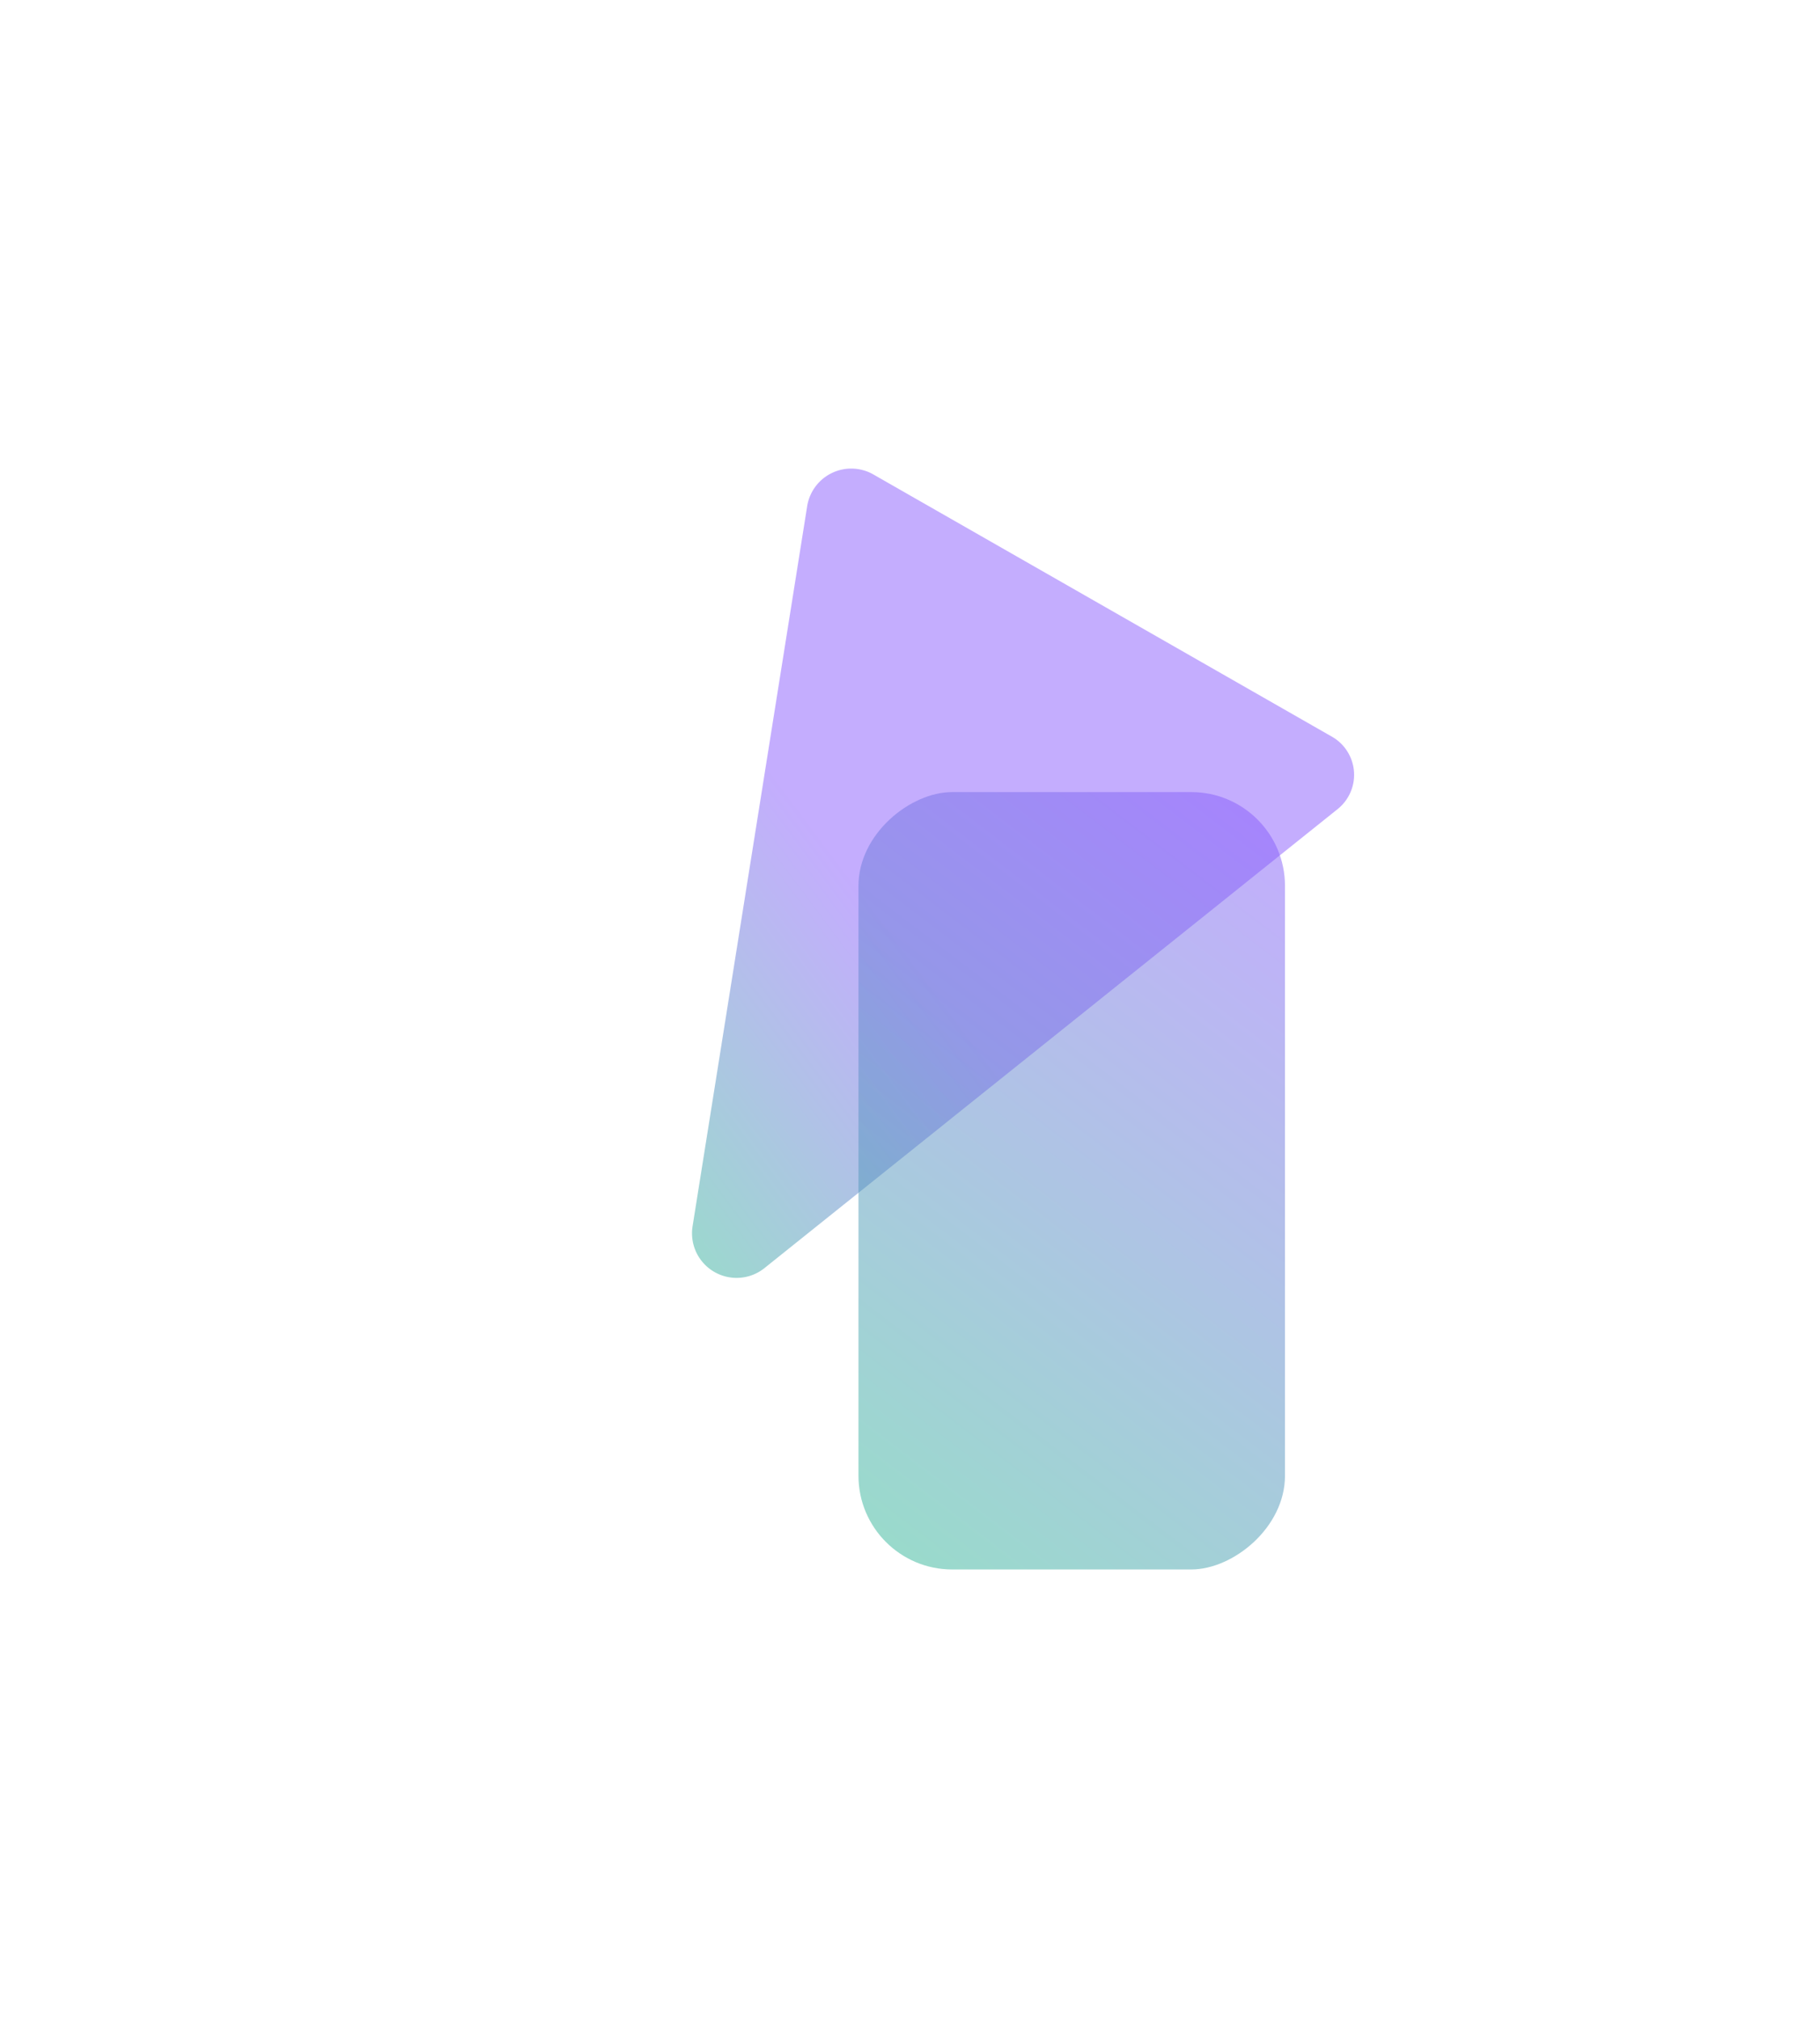 <svg xmlns="http://www.w3.org/2000/svg" xmlns:xlink="http://www.w3.org/1999/xlink" width="194.184" height="215.353" viewBox="0 0 194.184 215.353">
  <defs>
    <style>
      .cls-1, .cls-2 {
        opacity: 0.5;
      }

      .cls-1 {
        fill: url(#linear-gradient);
      }

      .cls-2 {
        fill: url(#linear-gradient-2);
      }

      .cls-3 {
        filter: url(#Rectangle_6540);
      }

      .cls-4 {
        filter: url(#Path_76978);
      }
    </style>
    <linearGradient id="linear-gradient" x1="0.75" y1="0.6" x2="0.579" y2="1.094" gradientUnits="objectBoundingBox">
      <stop offset="0" stop-color="#8a5bfe"/>
      <stop offset="1" stop-color="#31ba95"/>
    </linearGradient>
    <filter id="Path_76978" x="0" y="0" width="194.184" height="200.245" filterUnits="userSpaceOnUse">
      <feOffset dy="3" input="SourceAlpha"/>
      <feGaussianBlur stdDeviation="16" result="blur"/>
      <feFlood flood-opacity="0.078"/>
      <feComposite operator="in" in2="blur"/>
      <feComposite in="SourceGraphic"/>
    </filter>
    <linearGradient id="linear-gradient-2" x1="1" y1="0.947" x2="-0.182" y2="0.456" xlink:href="#linear-gradient"/>
    <filter id="Rectangle_6540" x="43.586" y="36.461" width="141.507" height="178.893" filterUnits="userSpaceOnUse">
      <feOffset dy="3" input="SourceAlpha"/>
      <feGaussianBlur stdDeviation="16" result="blur-2"/>
      <feFlood flood-opacity="0.078"/>
      <feComposite operator="in" in2="blur-2"/>
      <feComposite in="SourceGraphic"/>
    </filter>
  </defs>
  <g id="Group_26858" data-name="Group 26858" transform="translate(-1286.016 -785.5)">
    <g class="cls-4" transform="matrix(1, 0, 0, 1, 1286.02, 785.5)">
      <path id="Path_76978-2" data-name="Path 76978" class="cls-1" d="M28.147,79.369a4.756,4.756,0,0,0,8.859-.039L65.486,6.391A4.68,4.68,0,0,0,61.085,0L4.771.248A4.763,4.763,0,0,0,.313,6.678Z" transform="translate(89.19 45) rotate(30)"/>
    </g>
    <g class="cls-3" transform="matrix(1, 0, 0, 1, 1286.02, 785.5)">
      <rect id="Rectangle_6540-2" data-name="Rectangle 6540" class="cls-2" width="82.893" height="45.507" rx="10" transform="translate(91.59 164.35) rotate(-90)"/>
    </g>
  </g>
</svg>
